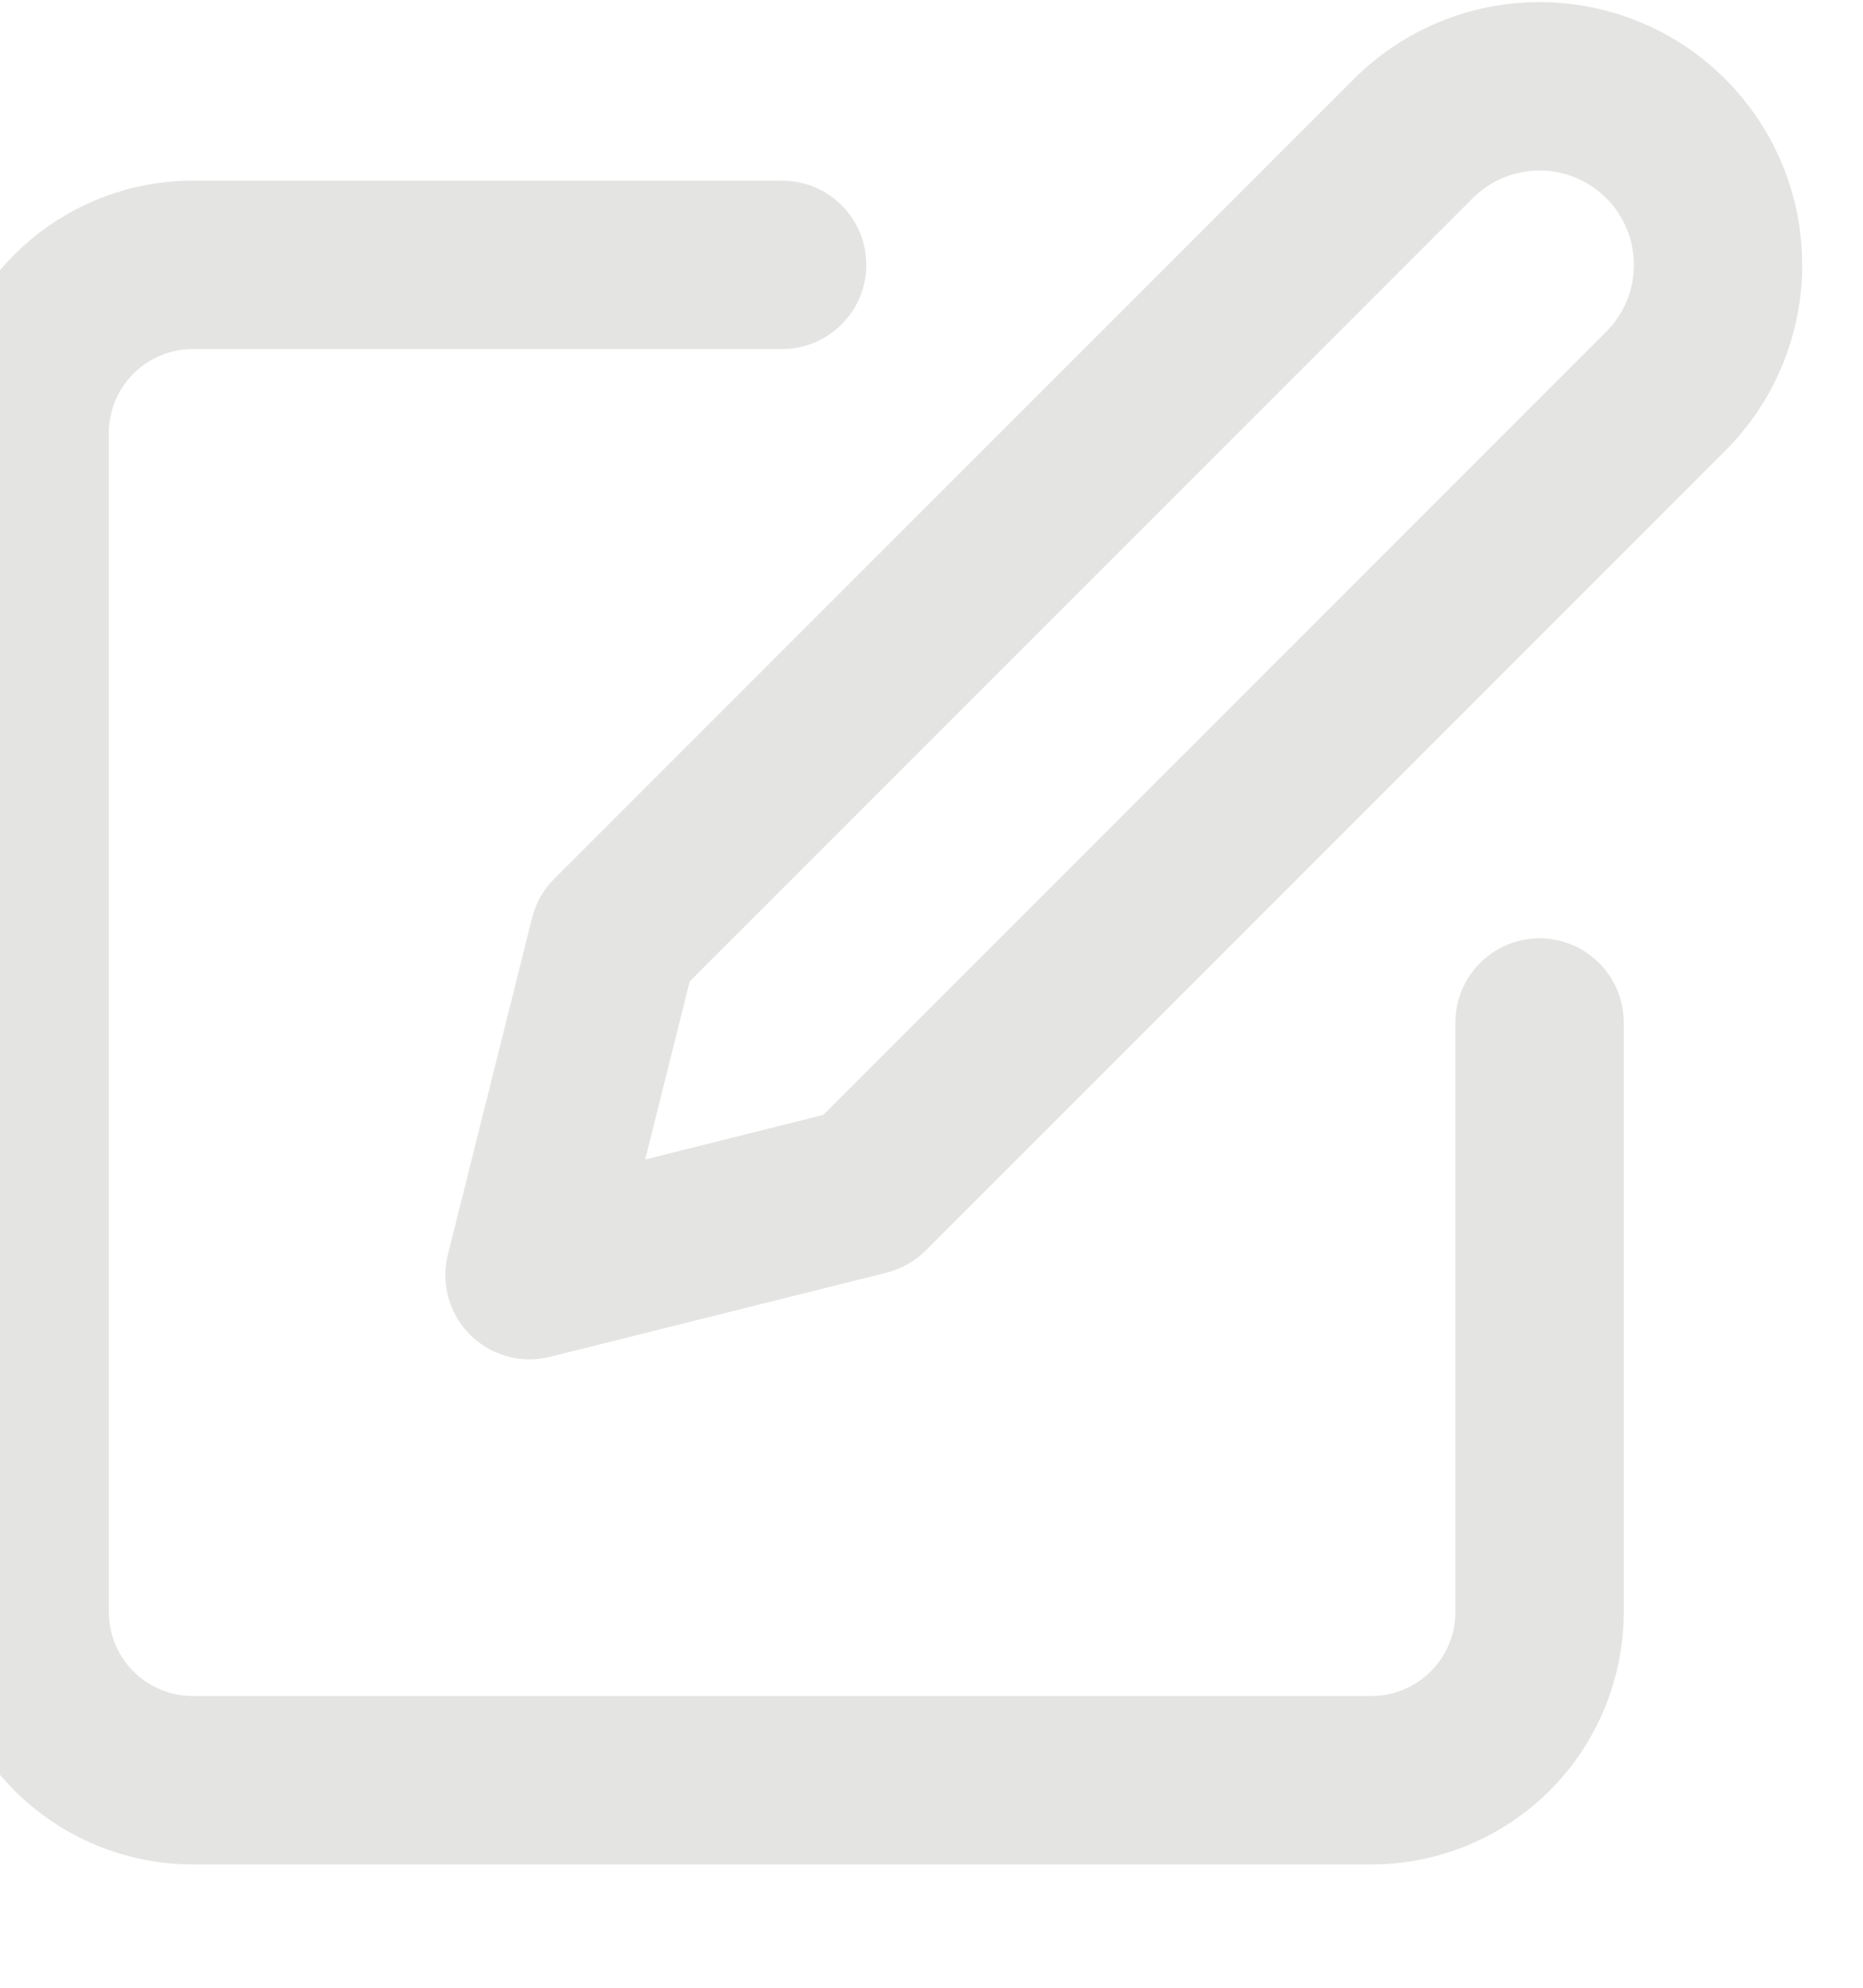 <svg width="30" height="32" viewBox="0 0 30 32" fill="none" xmlns="http://www.w3.org/2000/svg" xmlns:xlink="http://www.w3.org/1999/xlink">
<path d="M0.232,4.099C0.994,3.337 2.029,2.908 3.107,2.908L12.594,2.908C13.343,2.908 13.95,3.515 13.95,4.264C13.95,5.012 13.343,5.619 12.594,5.619L3.107,5.619C2.748,5.619 2.403,5.762 2.149,6.016C1.894,6.27 1.752,6.615 1.752,6.974L1.752,25.949C1.752,26.308 1.894,26.653 2.149,26.907C2.403,27.161 2.748,27.304 3.107,27.304L22.081,27.304C22.441,27.304 22.786,27.161 23.04,26.907C23.294,26.653 23.437,26.308 23.437,25.949L23.437,16.461C23.437,15.713 24.044,15.106 24.792,15.106C25.541,15.106 26.147,15.713 26.147,16.461L26.147,25.949C26.147,27.027 25.719,28.061 24.957,28.824C24.194,29.586 23.16,30.015 22.081,30.015L3.107,30.015C2.029,30.015 0.994,29.586 0.232,28.824C-0.531,28.061 -0.959,27.027 -0.959,25.949L-0.959,6.974C-0.959,5.896 -0.531,4.862 0.232,4.099Z" clip-rule="evenodd" fill-rule="evenodd" fill="#E4E4E3"/>
<path d="M24.791,2.745C24.388,2.745 24.001,2.905 23.716,3.19L11.106,15.8L10.39,18.666L13.256,17.949L25.866,5.339C26.151,5.054 26.311,4.668 26.311,4.265C26.311,3.862 26.151,3.475 25.866,3.19C25.581,2.905 25.194,2.745 24.791,2.745ZM21.8,1.273C22.593,0.48 23.669,0.034 24.791,0.034C25.913,0.034 26.989,0.48 27.782,1.273C28.576,2.067 29.021,3.143 29.021,4.265C29.021,5.387 28.576,6.463 27.782,7.256L14.907,20.131C14.733,20.305 14.516,20.428 14.277,20.488L8.856,21.843C8.394,21.959 7.906,21.823 7.569,21.487C7.232,21.15 7.097,20.662 7.212,20.2L8.568,14.778C8.627,14.54 8.75,14.322 8.924,14.149L21.8,1.273Z" clip-rule="evenodd" fill-rule="evenodd" fill="#E4E4E3"/>
</svg>
